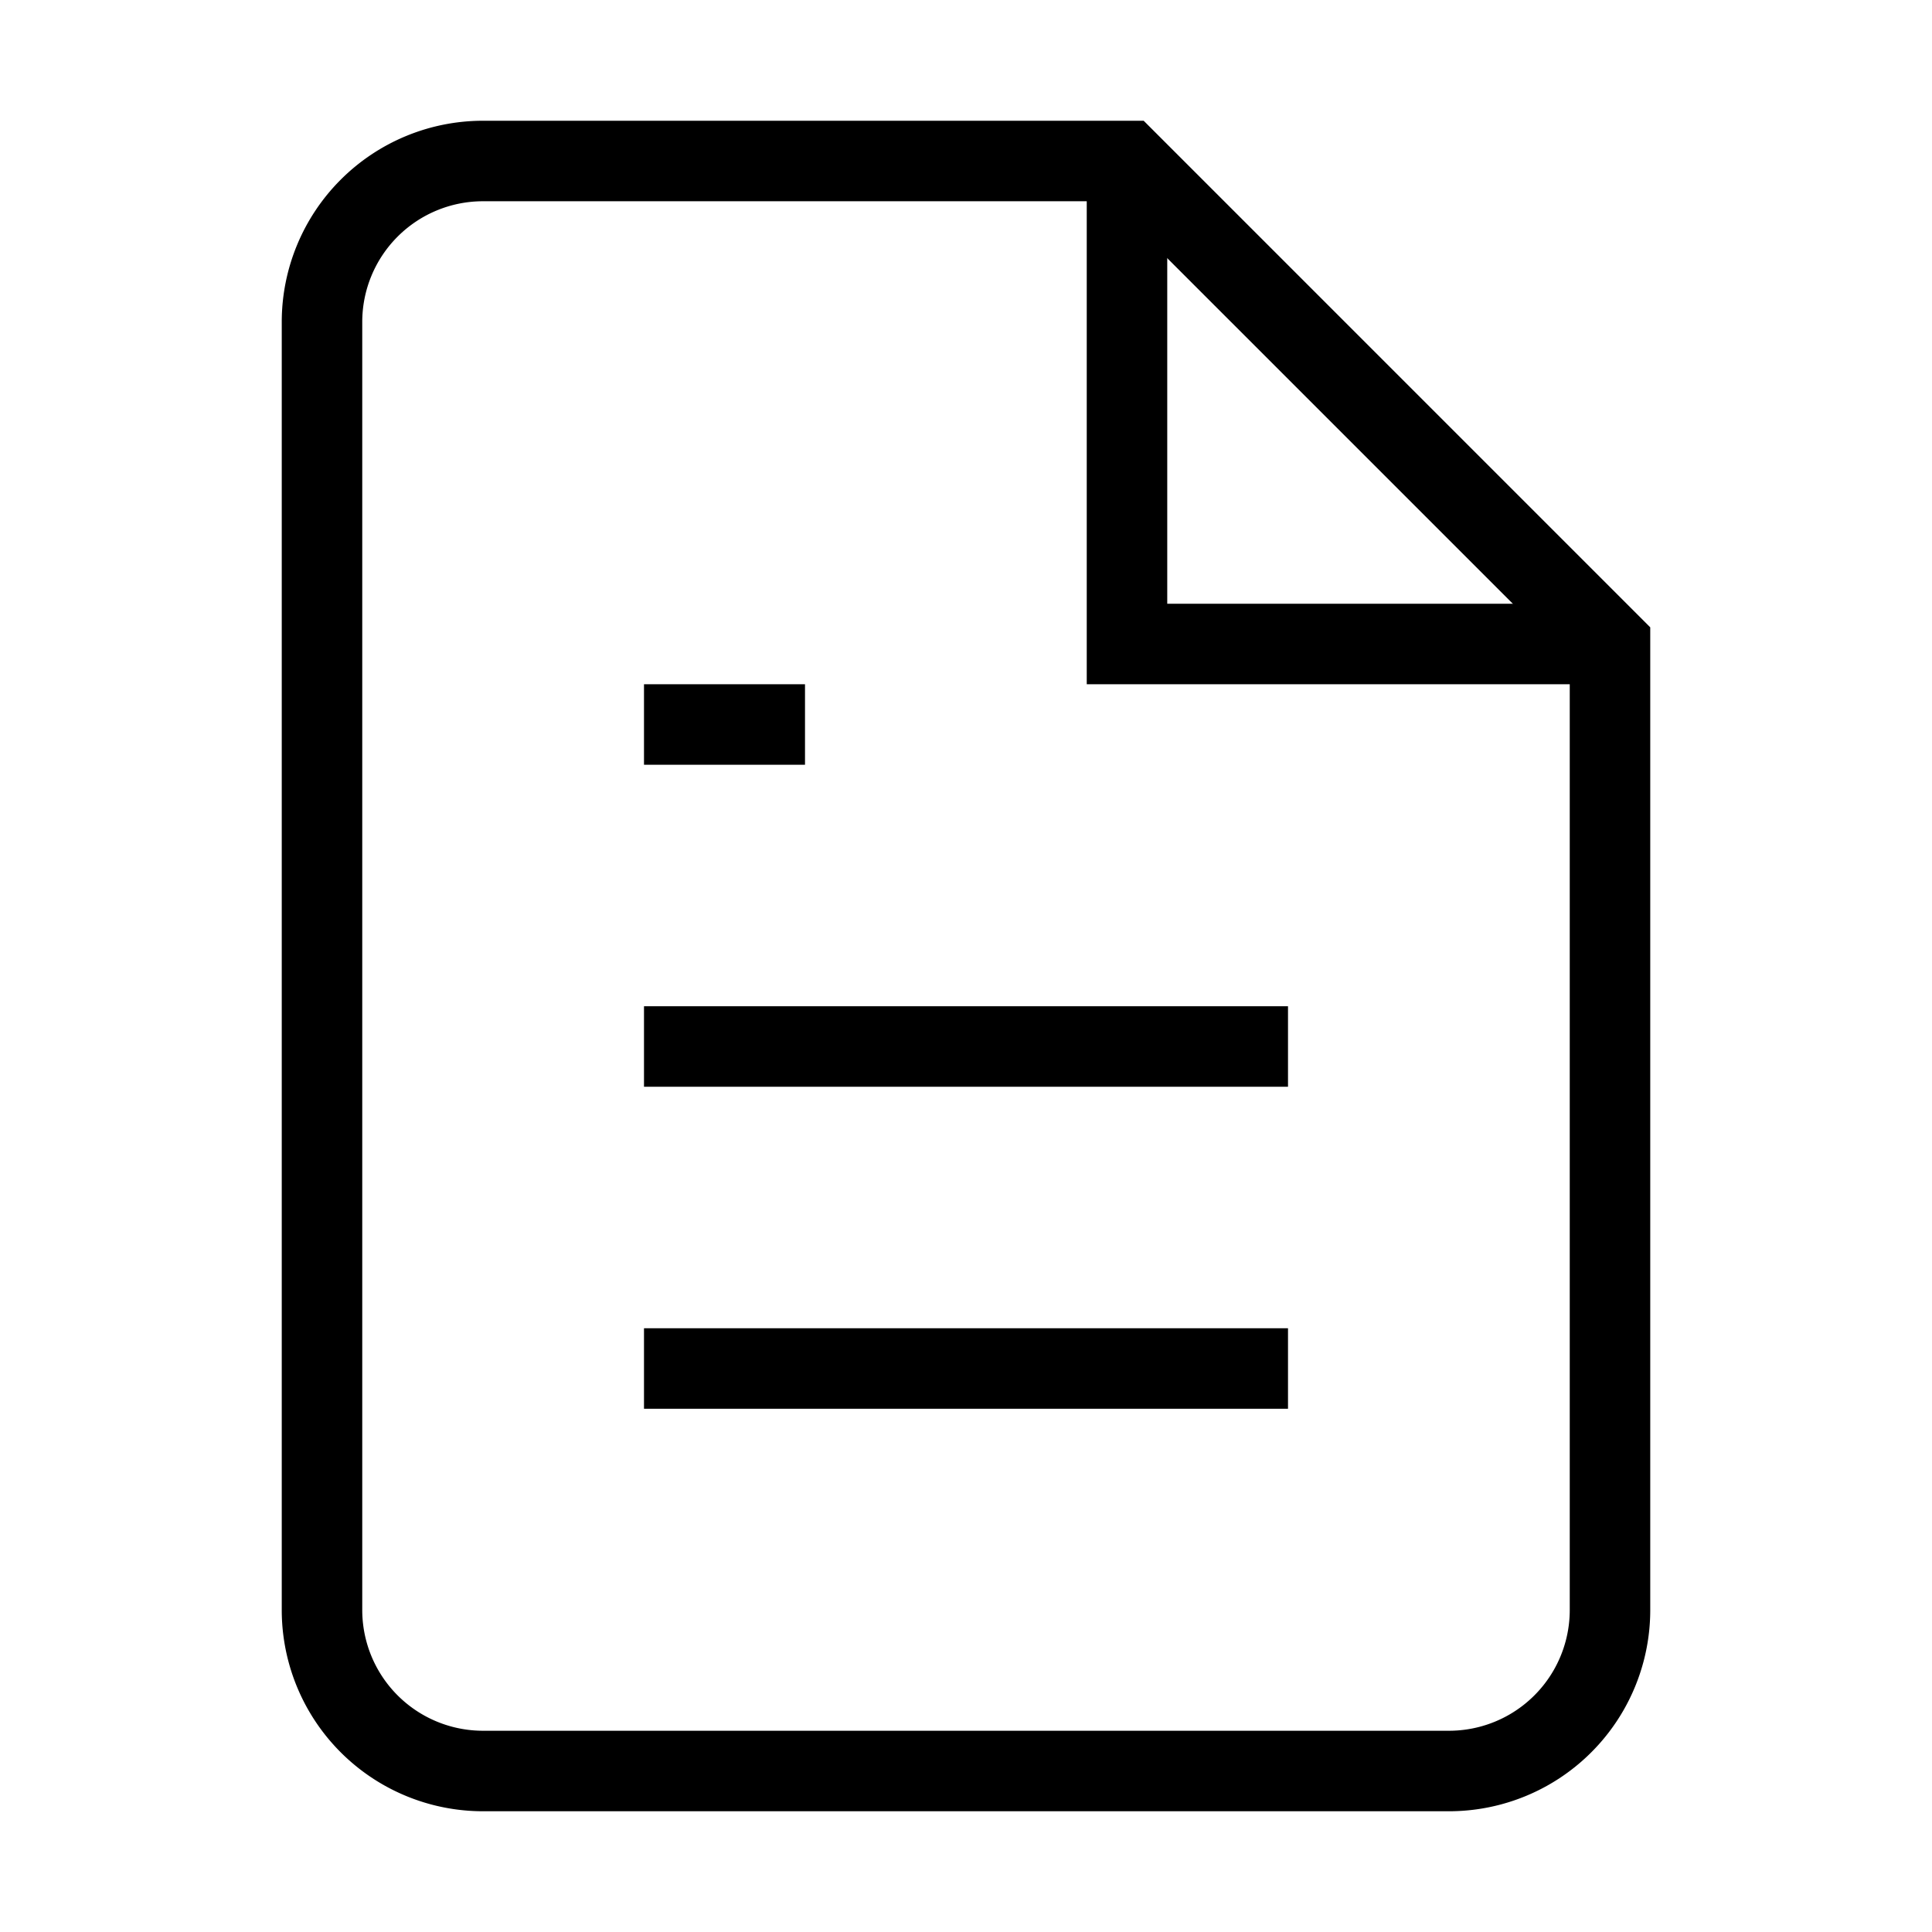         <svg xmlns="http://www.w3.org/2000/svg" width="24" height="24" viewBox="0 0 24 24" fill="none" stroke="currentColor" strokeWidth="2" strokeLinecap="round" strokeLinejoin="round">
          <path d="M14 2H6a2 2 0 0 0-2 2v16a2 2 0 0 0 2 2h12a2 2 0 0 0 2-2V8z"></path>
          <polyline points="14,2 14,8 20,8"></polyline>
          <line x1="16" y1="13" x2="8" y2="13"></line>
          <line x1="16" y1="17" x2="8" y2="17"></line>
          <polyline points="10,9 9,9 8,9"></polyline>
        </svg>

